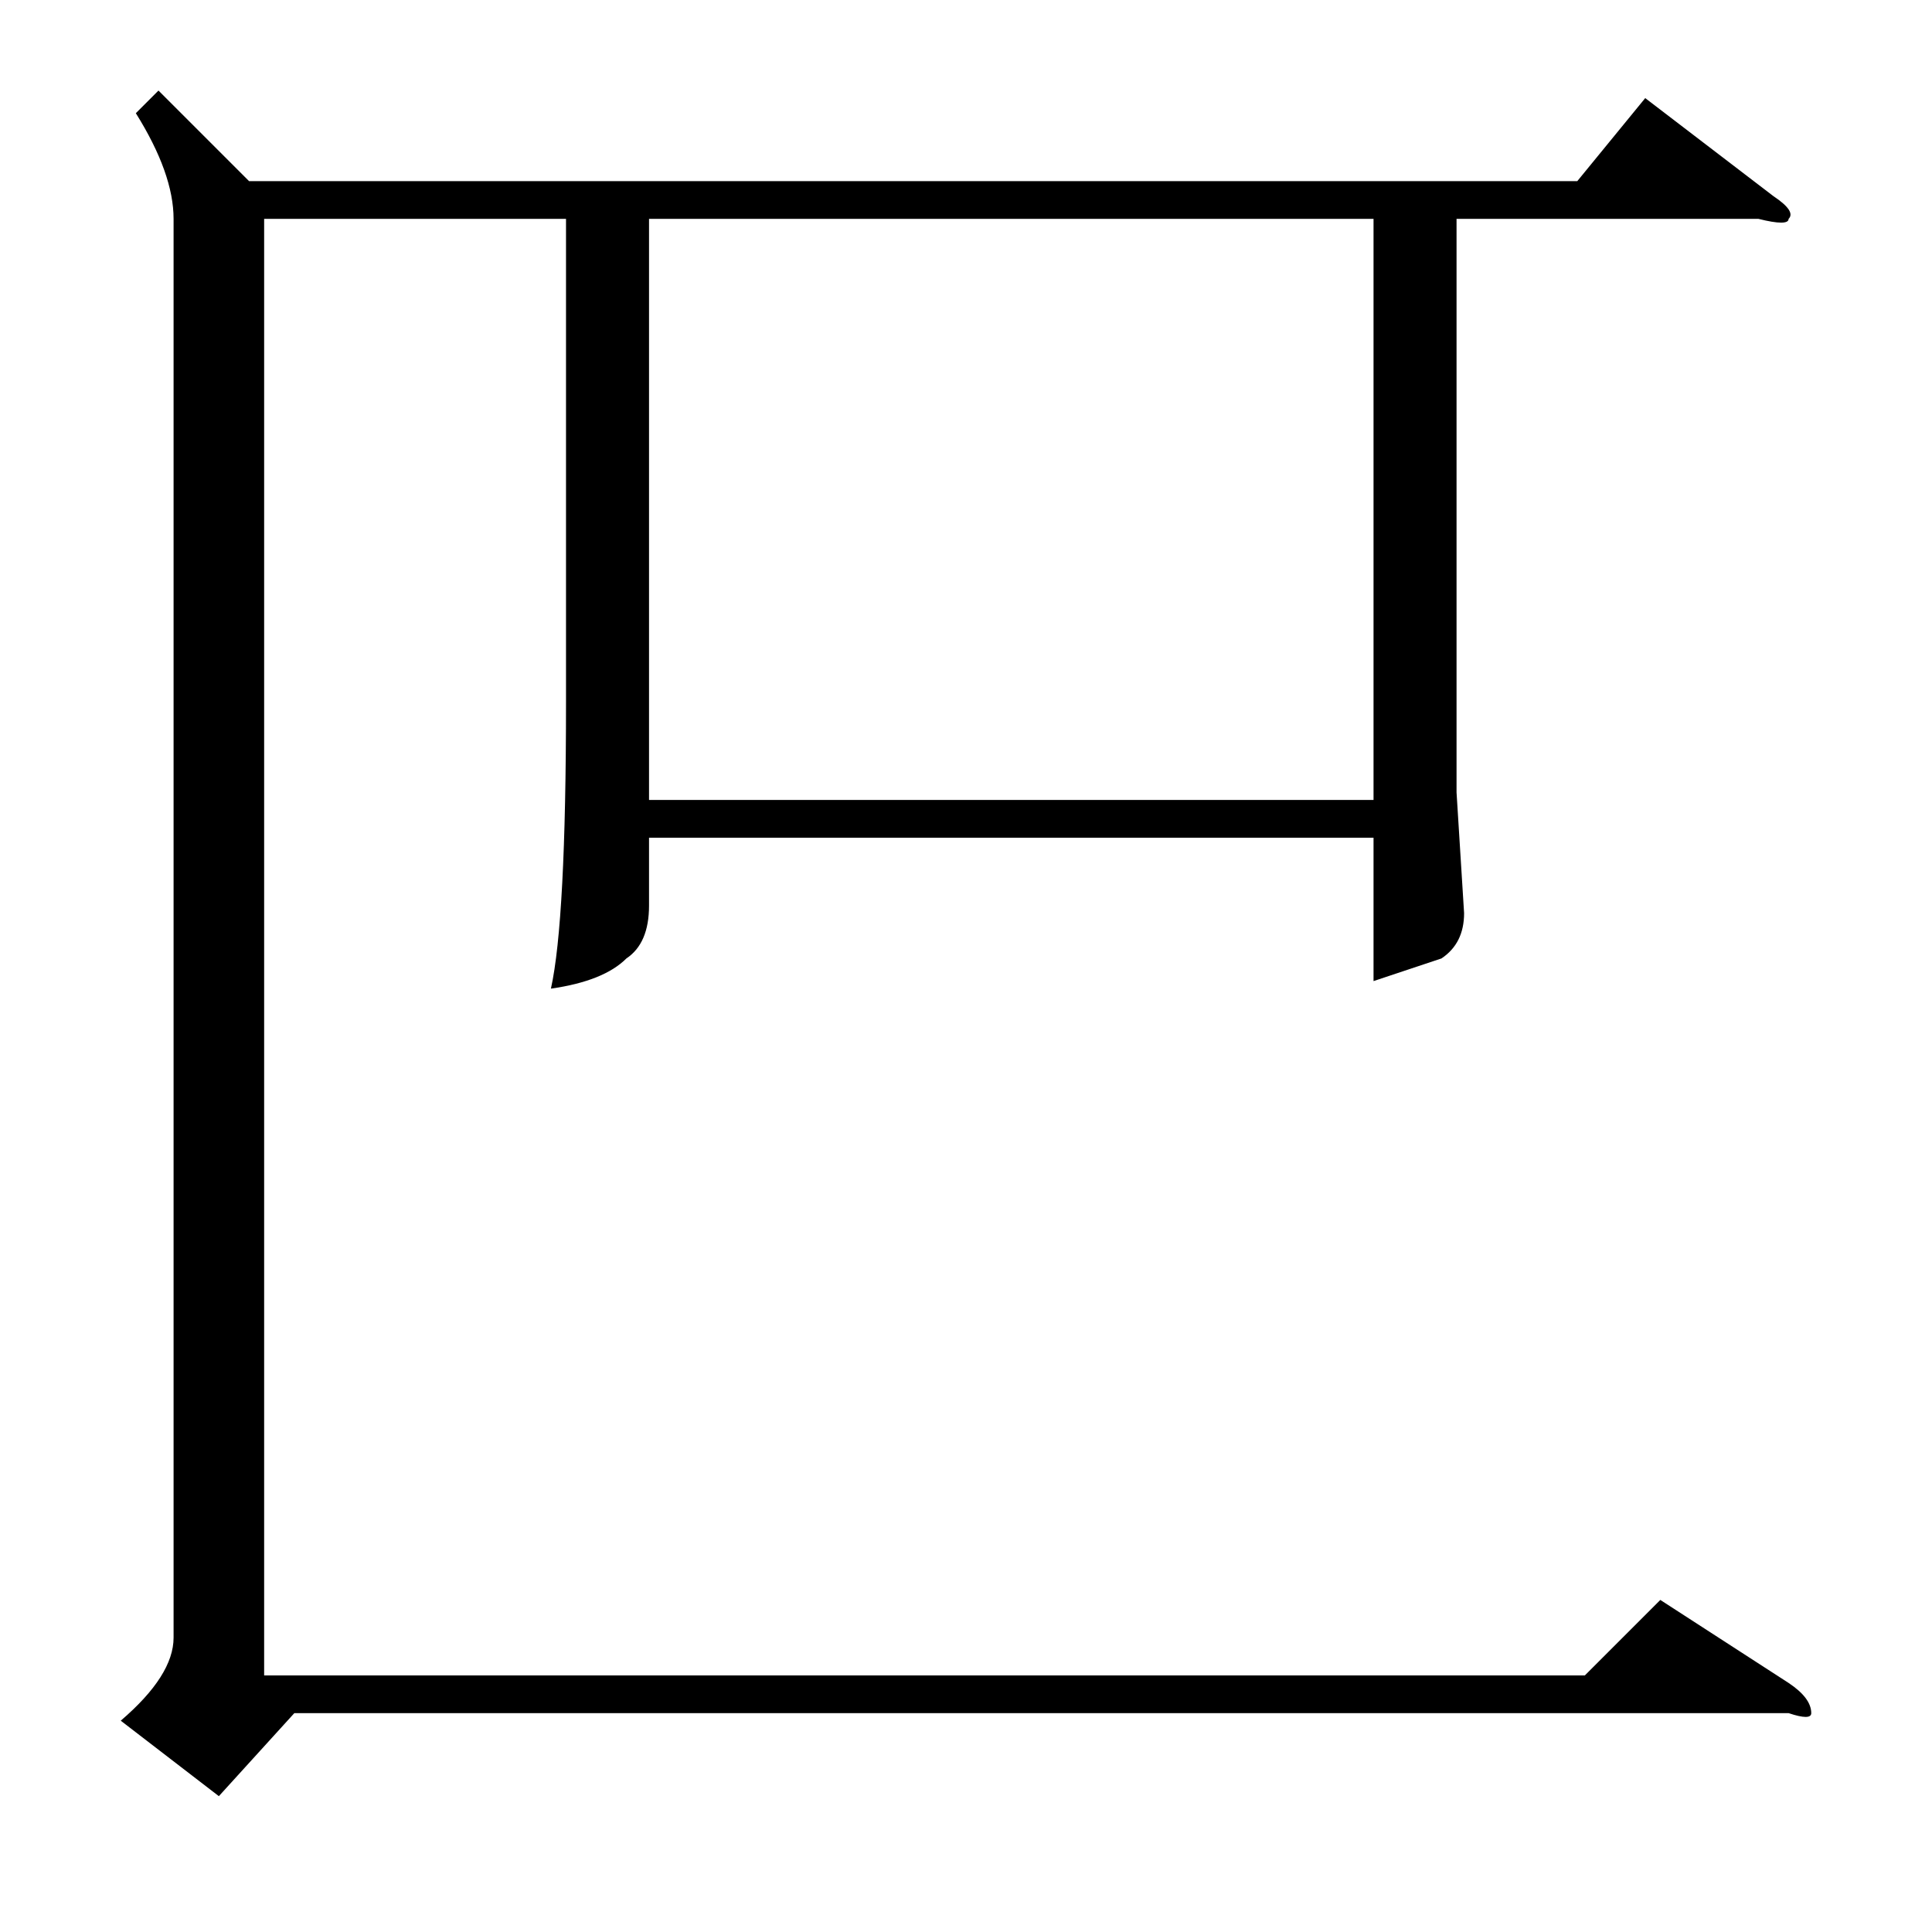 <?xml version="1.0" standalone="no"?>
<!DOCTYPE svg PUBLIC "-//W3C//DTD SVG 1.1//EN" "http://www.w3.org/Graphics/SVG/1.1/DTD/svg11.dtd" >
<svg xmlns="http://www.w3.org/2000/svg" xmlns:xlink="http://www.w3.org/1999/xlink" version="1.1" viewBox="0 -52 256 256">
  <g transform="matrix(1 0 0 -1 0 204)">
   <path fill="currentColor"
d="M18 241l3 3l12 -12h176l9 11l17 -13q3 -2 2 -3q0 -1 -4 0h-40v-76l1 -16q0 -4 -3 -6l-9 -3v19h-96v-9q0 -5 -3 -7q-3 -3 -10 -4q2 9 2 38v64h-40v-193h175l10 10l17 -11q3 -2 3 -4q0 -1 -3 0h-198l-10 -11l-13 10q7 6 7 11v188q0 6 -5 14zM182 227h-96v-77h96v77z" />
  </g>

</svg>
